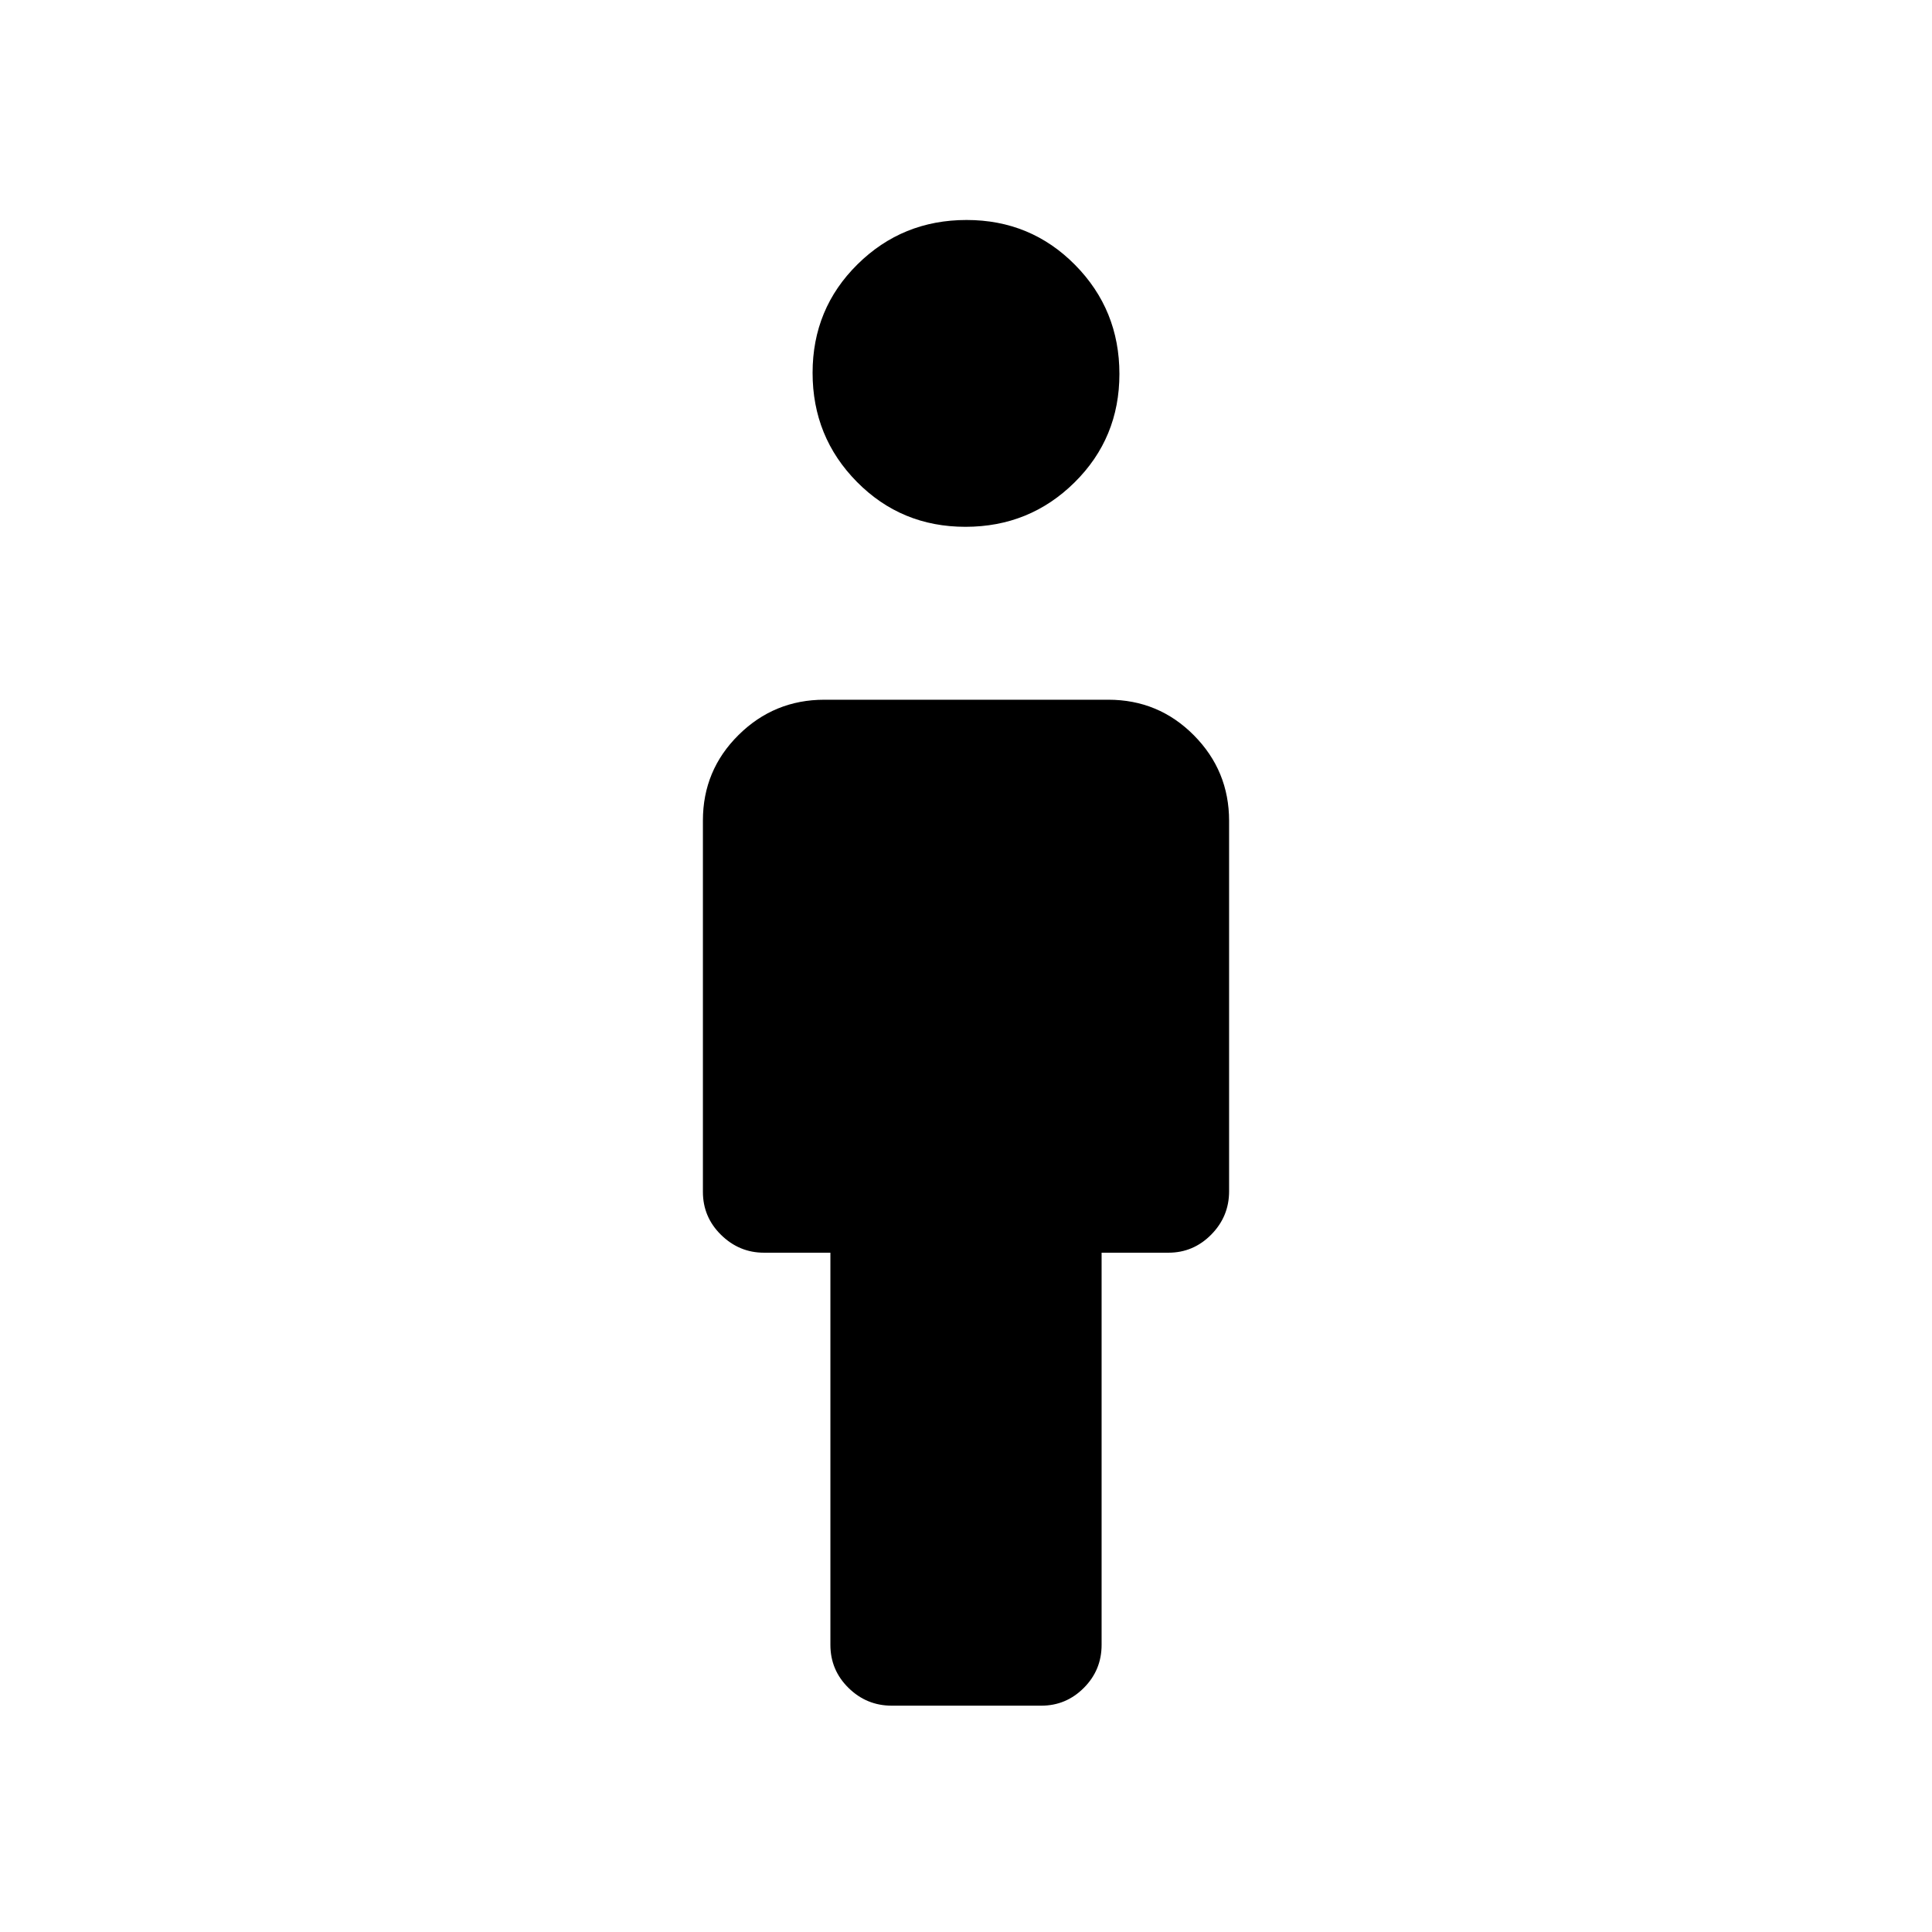 <svg xmlns="http://www.w3.org/2000/svg" height="20" viewBox="0 -960 960 960" width="20"><path d="M412.62-142.69v-194.85h-33.01q-12.28 0-21.31-8.85t-9.03-21.42V-552.3q0-24.96 17.7-42.48 17.7-17.53 42.66-17.53h141.1q24.95 0 42.48 17.65 17.52 17.65 17.52 42.54v184.07q0 12.53-8.88 21.52t-21.25 8.99h-33.22v194.85q0 12.55-8.83 21.39-8.82 8.84-21.12 8.84h-74.32q-12.51 0-21.5-8.84t-8.99-21.39Zm67.11-555.54q-31.88 0-53.92-22.31-22.04-22.31-22.04-54.19 0-31.89 22.31-53.92 22.31-22.04 54.19-22.04t53.92 22.31q22.04 22.31 22.04 54.19t-22.31 53.92q-22.31 22.04-54.19 22.04Z"/></svg>